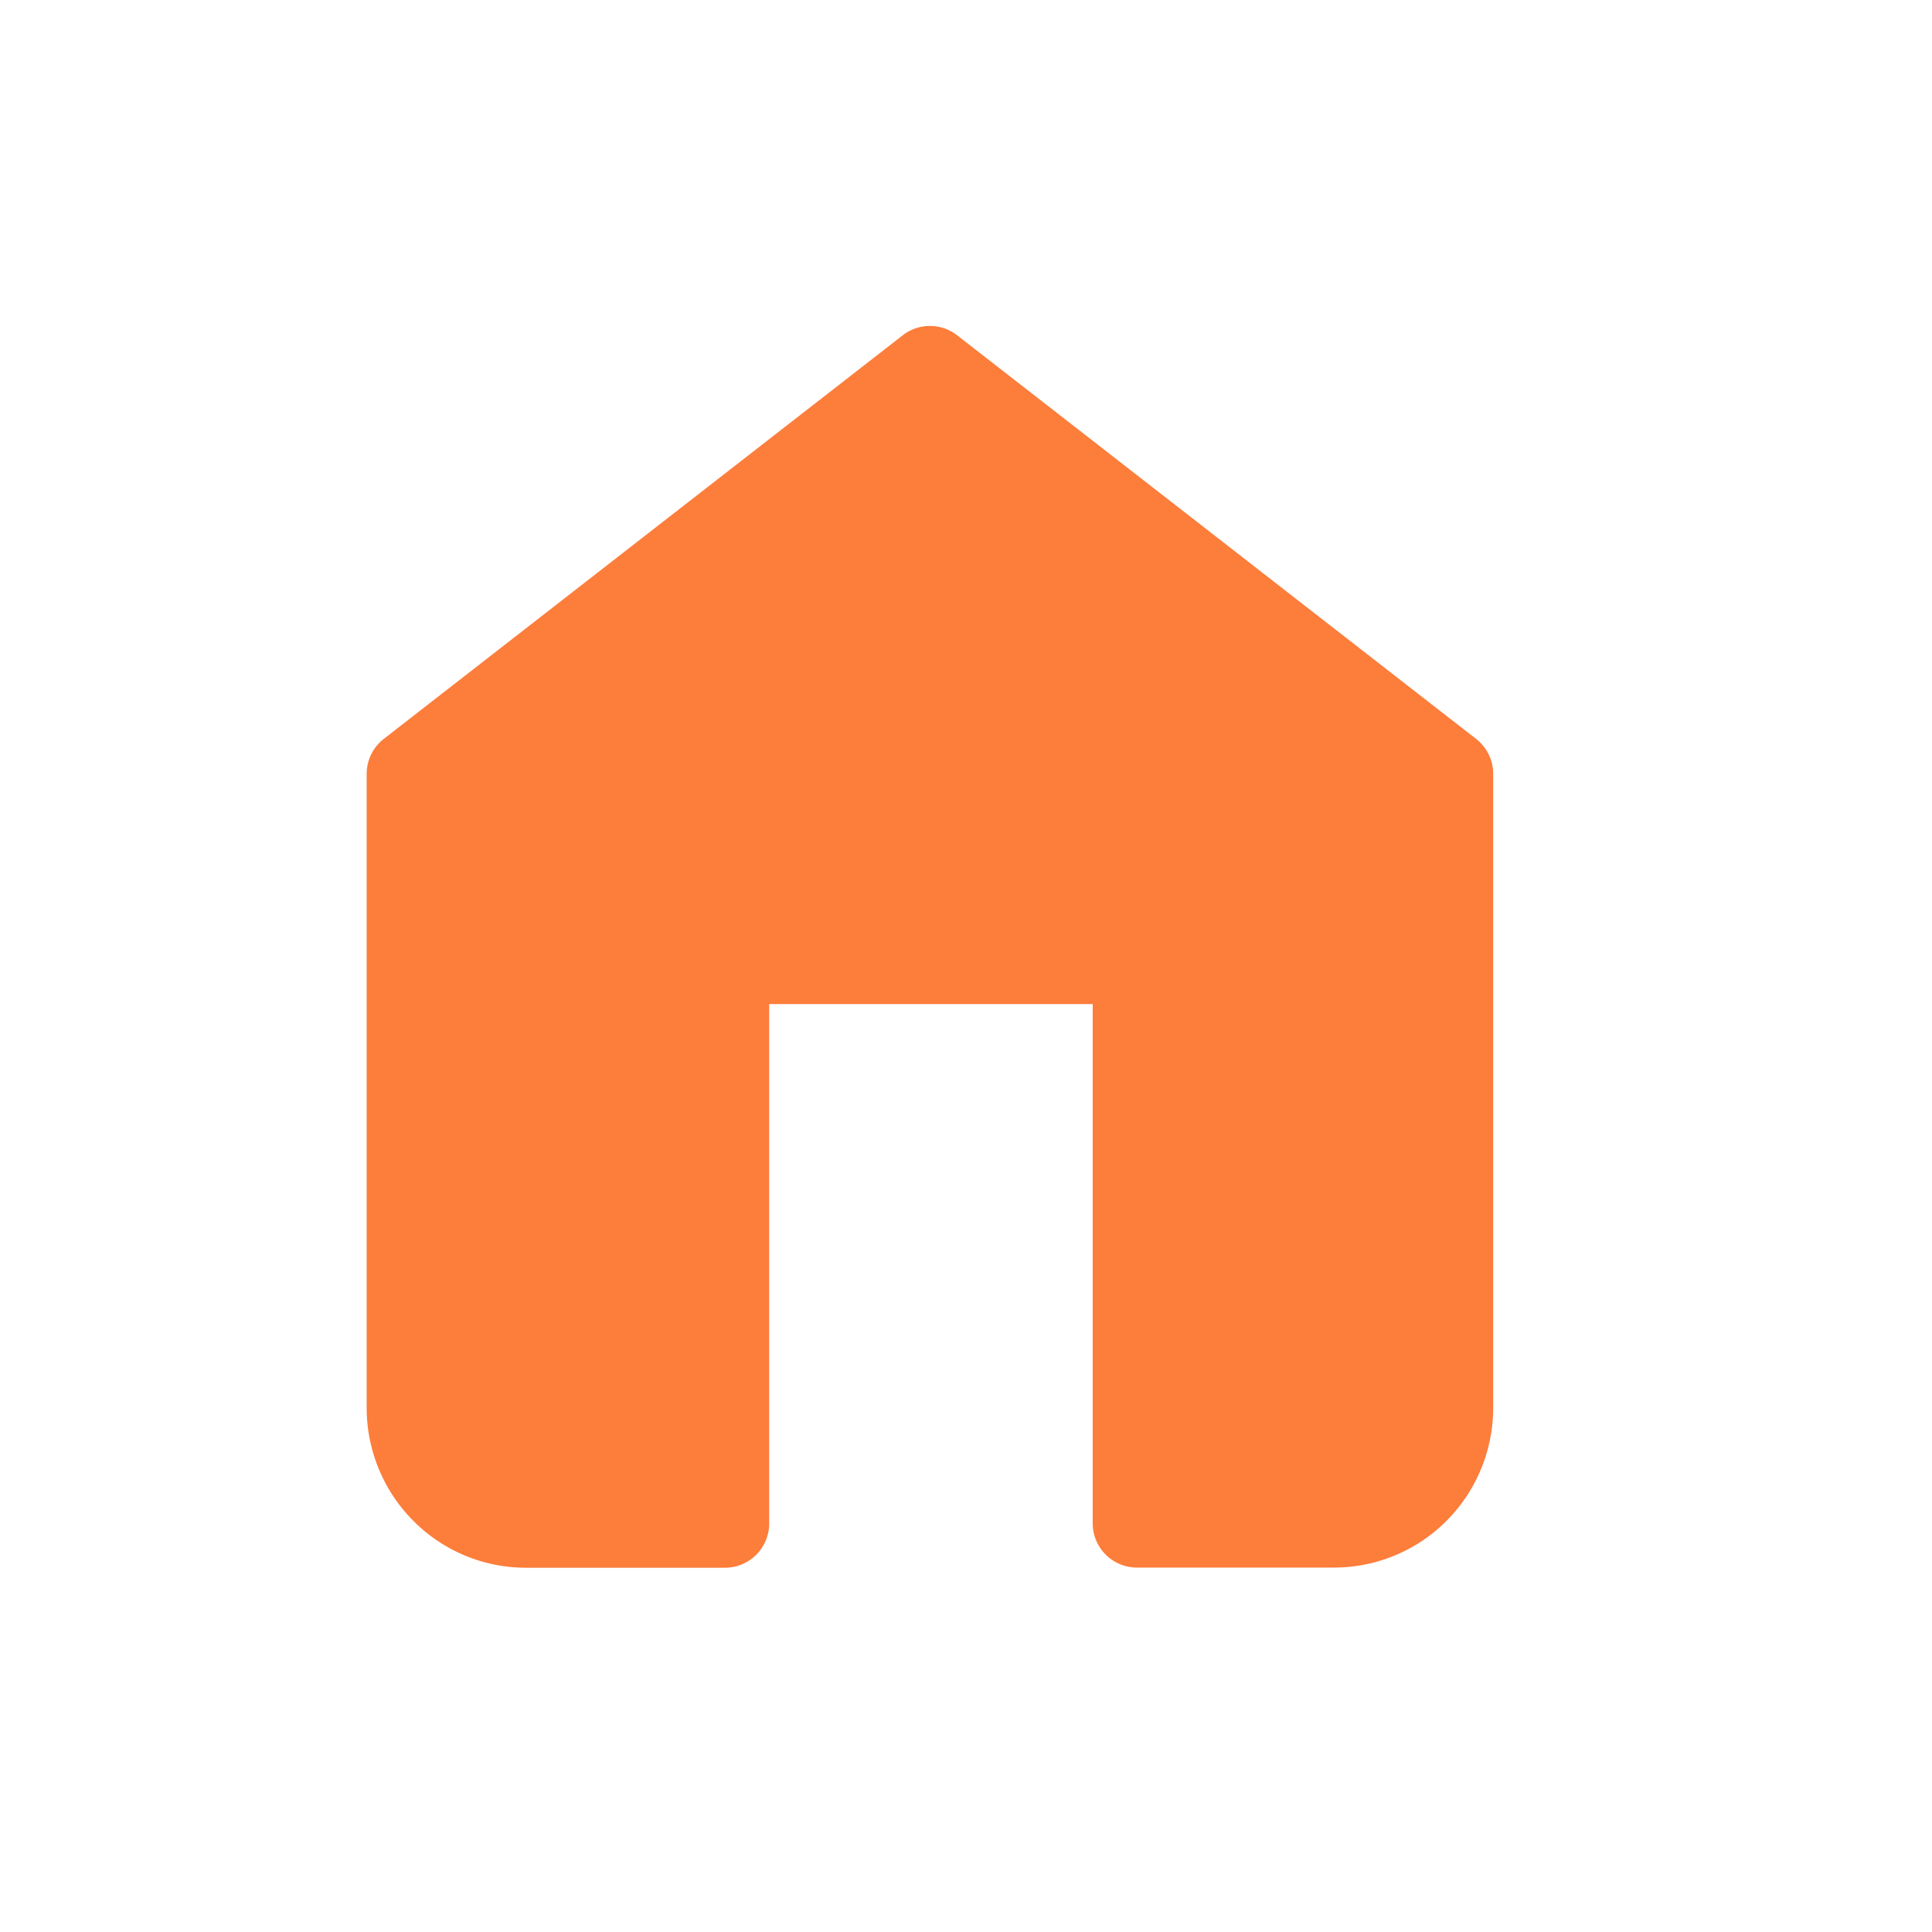 <svg xmlns="http://www.w3.org/2000/svg" width="24" height="24" viewBox="0 0 24 24">
    <defs>
        <style>
            .cls-1{fill:none}
        </style>
    </defs>
    <g id="Сгруппировать_14262" transform="translate(0 0.001)">
        <path id="Прямоугольник_6204" d="M0 0H24V24H0z" class="cls-1" transform="translate(0 -0.001)"/>
        <g id="home" transform="translate(5.105 4.598)">
            <path id="Вычитание_1" fill="#fd7d3b" stroke="#fd7d3b" stroke-linecap="round" stroke-linejoin="round" stroke-width="1.1px" d="M3.9 14.326H1.433a1.419 1.419 0 0 1-1.013-.42A1.439 1.439 0 0 1 0 12.893V5.014L6.447 0l6.447 5.014v7.879a1.442 1.442 0 0 1-.419 1.012 1.424 1.424 0 0 1-1.013.419H9.019v-7H3.9v7z" transform="translate(0 0)"/>
            <path id="Контур_3879" d="M9 19.163V12h4.3v7.163" class="cls-1" transform="translate(-4.702 -4.837)"/>
        </g>
    </g>
</svg>
